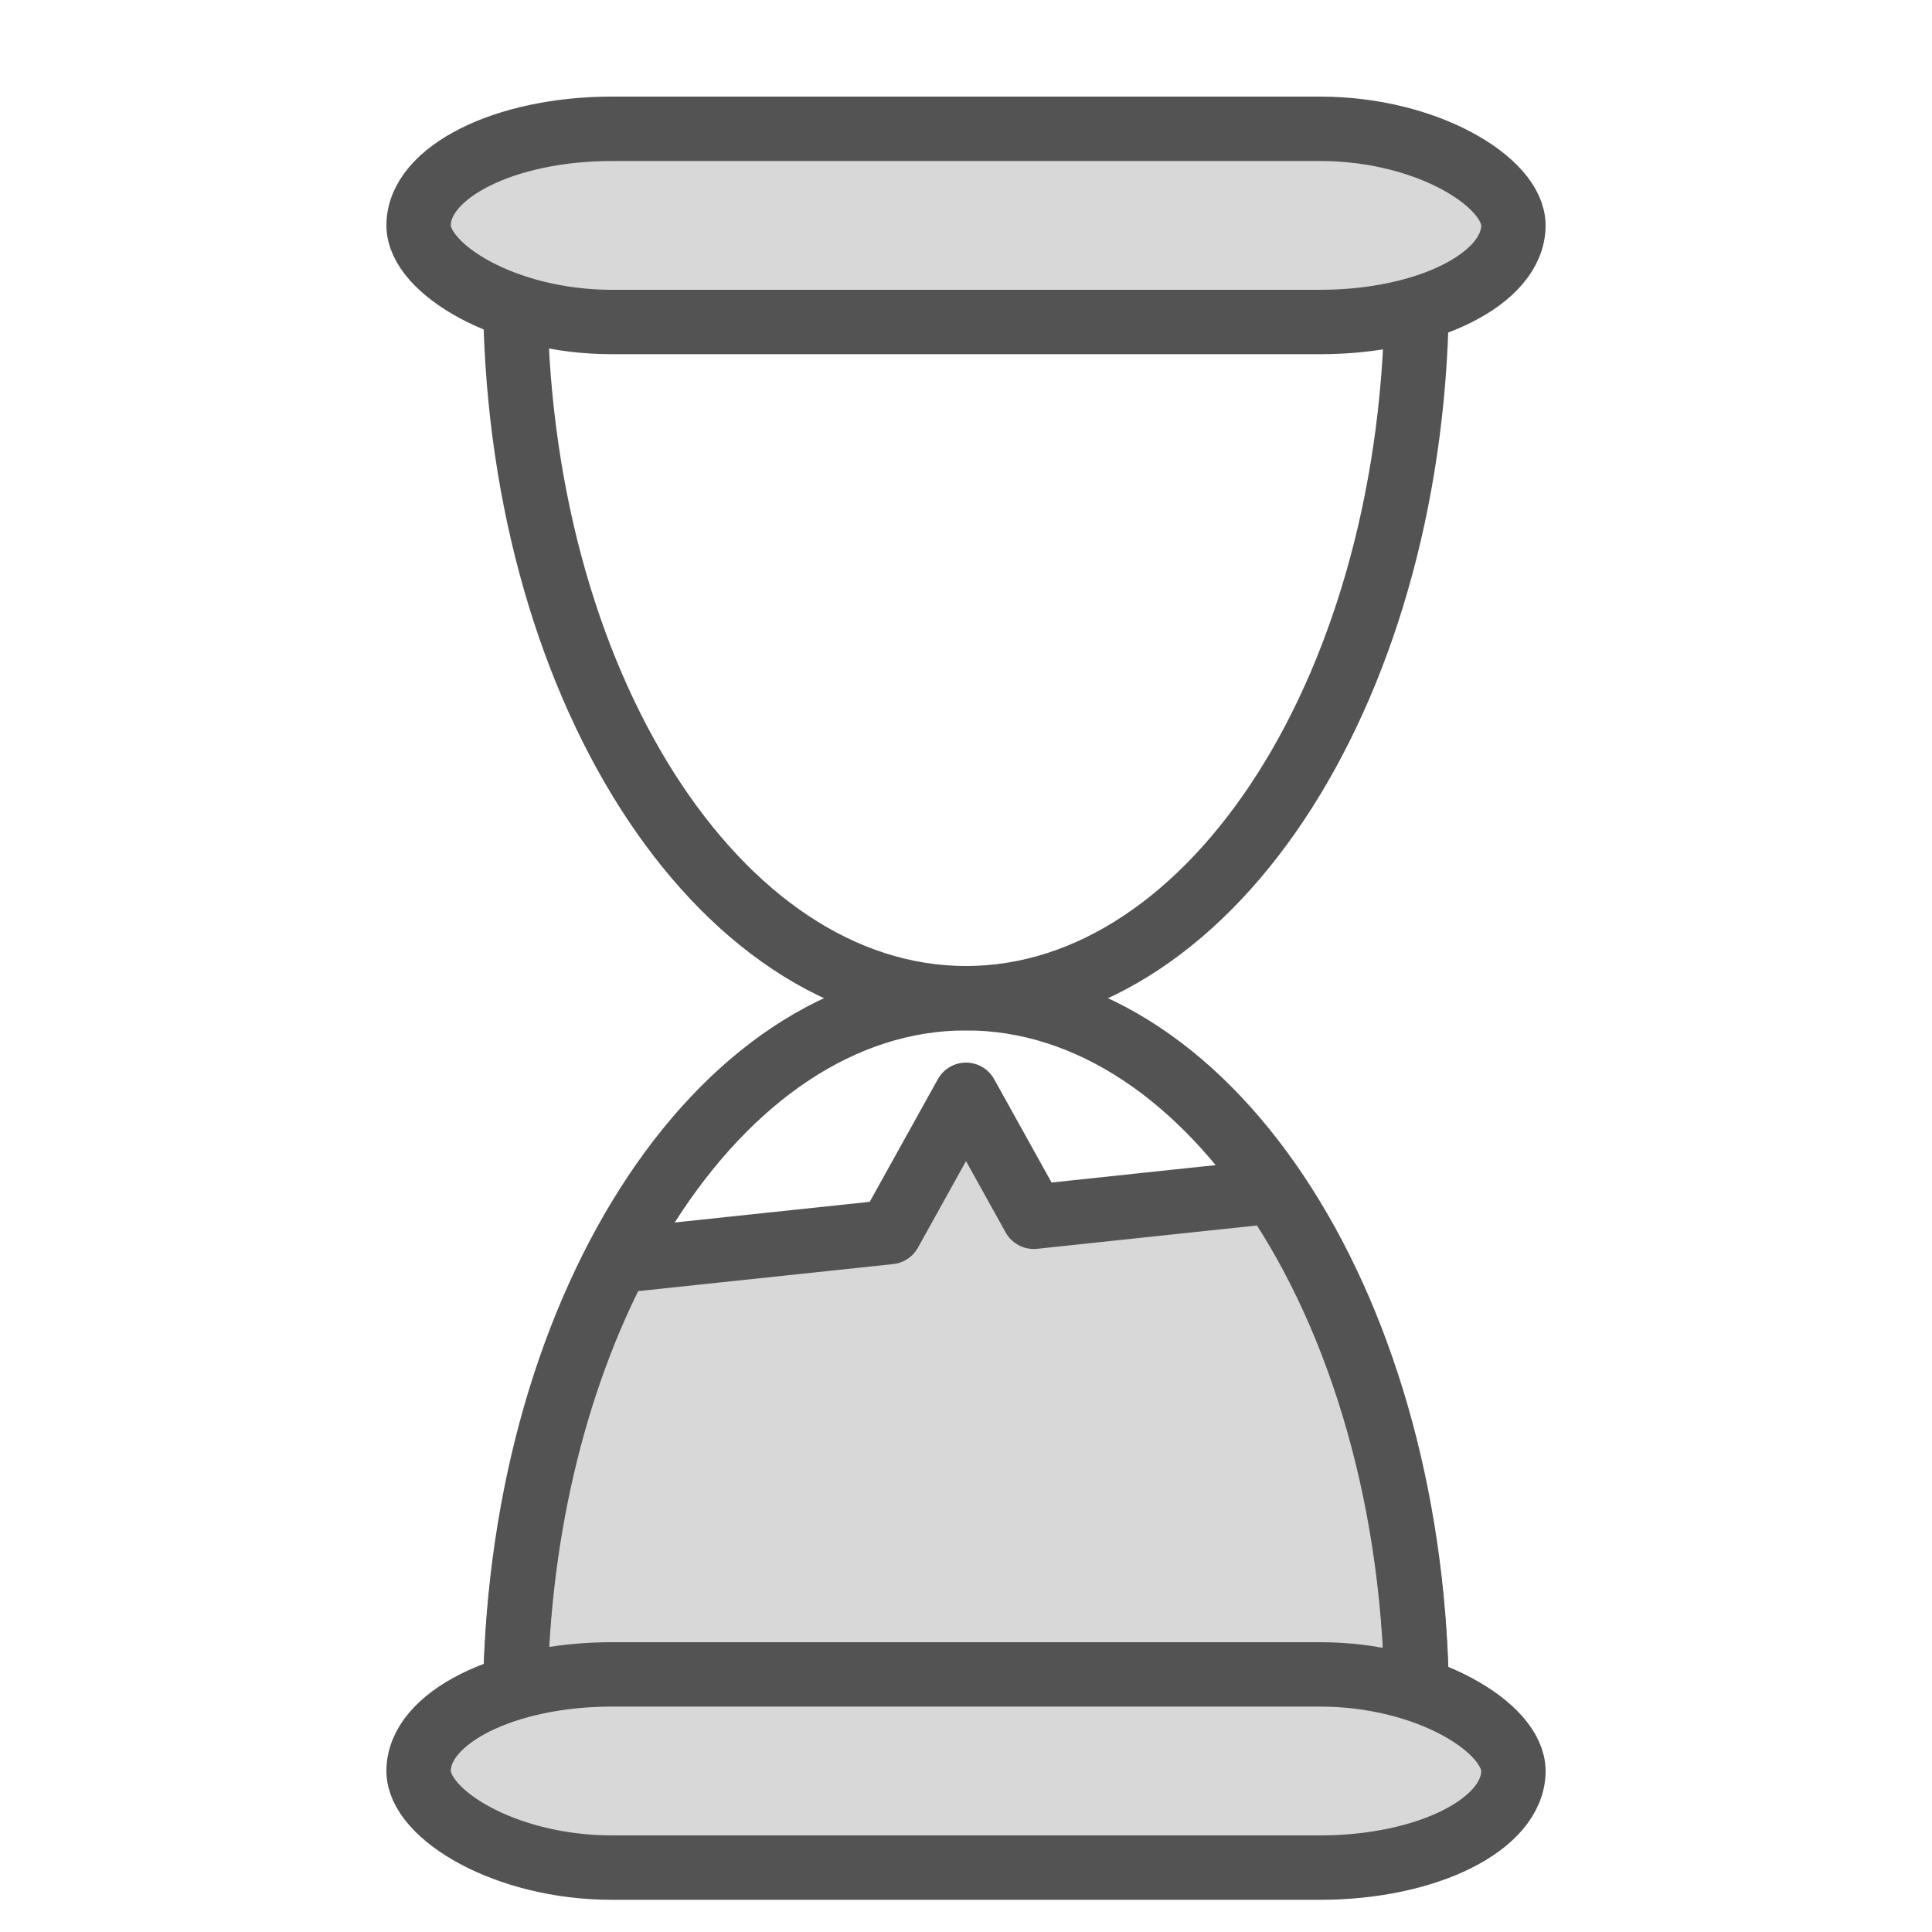<?xml version="1.0" encoding="UTF-8" standalone="no"?>
<svg width="60px" height="60px" viewBox="0 0 60 60" version="1.1" xmlns="http://www.w3.org/2000/svg" xmlns:xlink="http://www.w3.org/1999/xlink" xmlns:sketch="http://www.bohemiancoding.com/sketch/ns">
    <!-- Generator: Sketch 3.2.2 (9983) - http://www.bohemiancoding.com/sketch -->
    <title>Timelapsefinished</title>
    <desc>Created with Sketch.</desc>
    <defs></defs>
    <g id="filled" stroke="none" stroke-width="1" fill="none" fill-rule="evenodd" sketch:type="MSPage">
        <g id="Marketing_sliced" sketch:type="MSLayerGroup" transform="translate(-840, -1320)"></g>
        <g id="Marketing" sketch:type="MSLayerGroup" transform="translate(-838, -1310)" stroke="#535353" stroke-width="2" stroke-linecap="round" stroke-linejoin="round">
            <g id="Timelapsefinish" transform="translate(851, 1314)" sketch:type="MSShapeGroup">
                <path d="M3,5 C3,17.15 9.268,27 17,27 C24.732,27 31,17.15 31,5 L3,5 Z" id="Oval-1448"></path>
                <path d="M19.105,33.788 L17,30 L14.632,34.263 L6.173,35.16 C4.19,38.956 3,43.814 3,49.108 L31,49.108 C31,42.747 29.282,37.017 26.536,33 L19.105,33.788 Z" id="Triangle-51" fill="#D8D8D8"></path>
                <path d="M3,27 C3,39.15 9.268,49 17,49 C24.732,49 31,39.15 31,27 L3,27 Z" id="Oval-1448" transform="translate(17, 38) scale(1, -1) translate(-17, -38) "></path>
                <rect id="Rectangle-1662" fill="#D8D8D8" x="0" y="0" width="34" height="6" rx="6"></rect>
                <rect id="Rectangle-1662" fill="#D8D8D8" x="0" y="48" width="34" height="6" rx="6"></rect>
            </g>
        </g>
    </g>
</svg>
